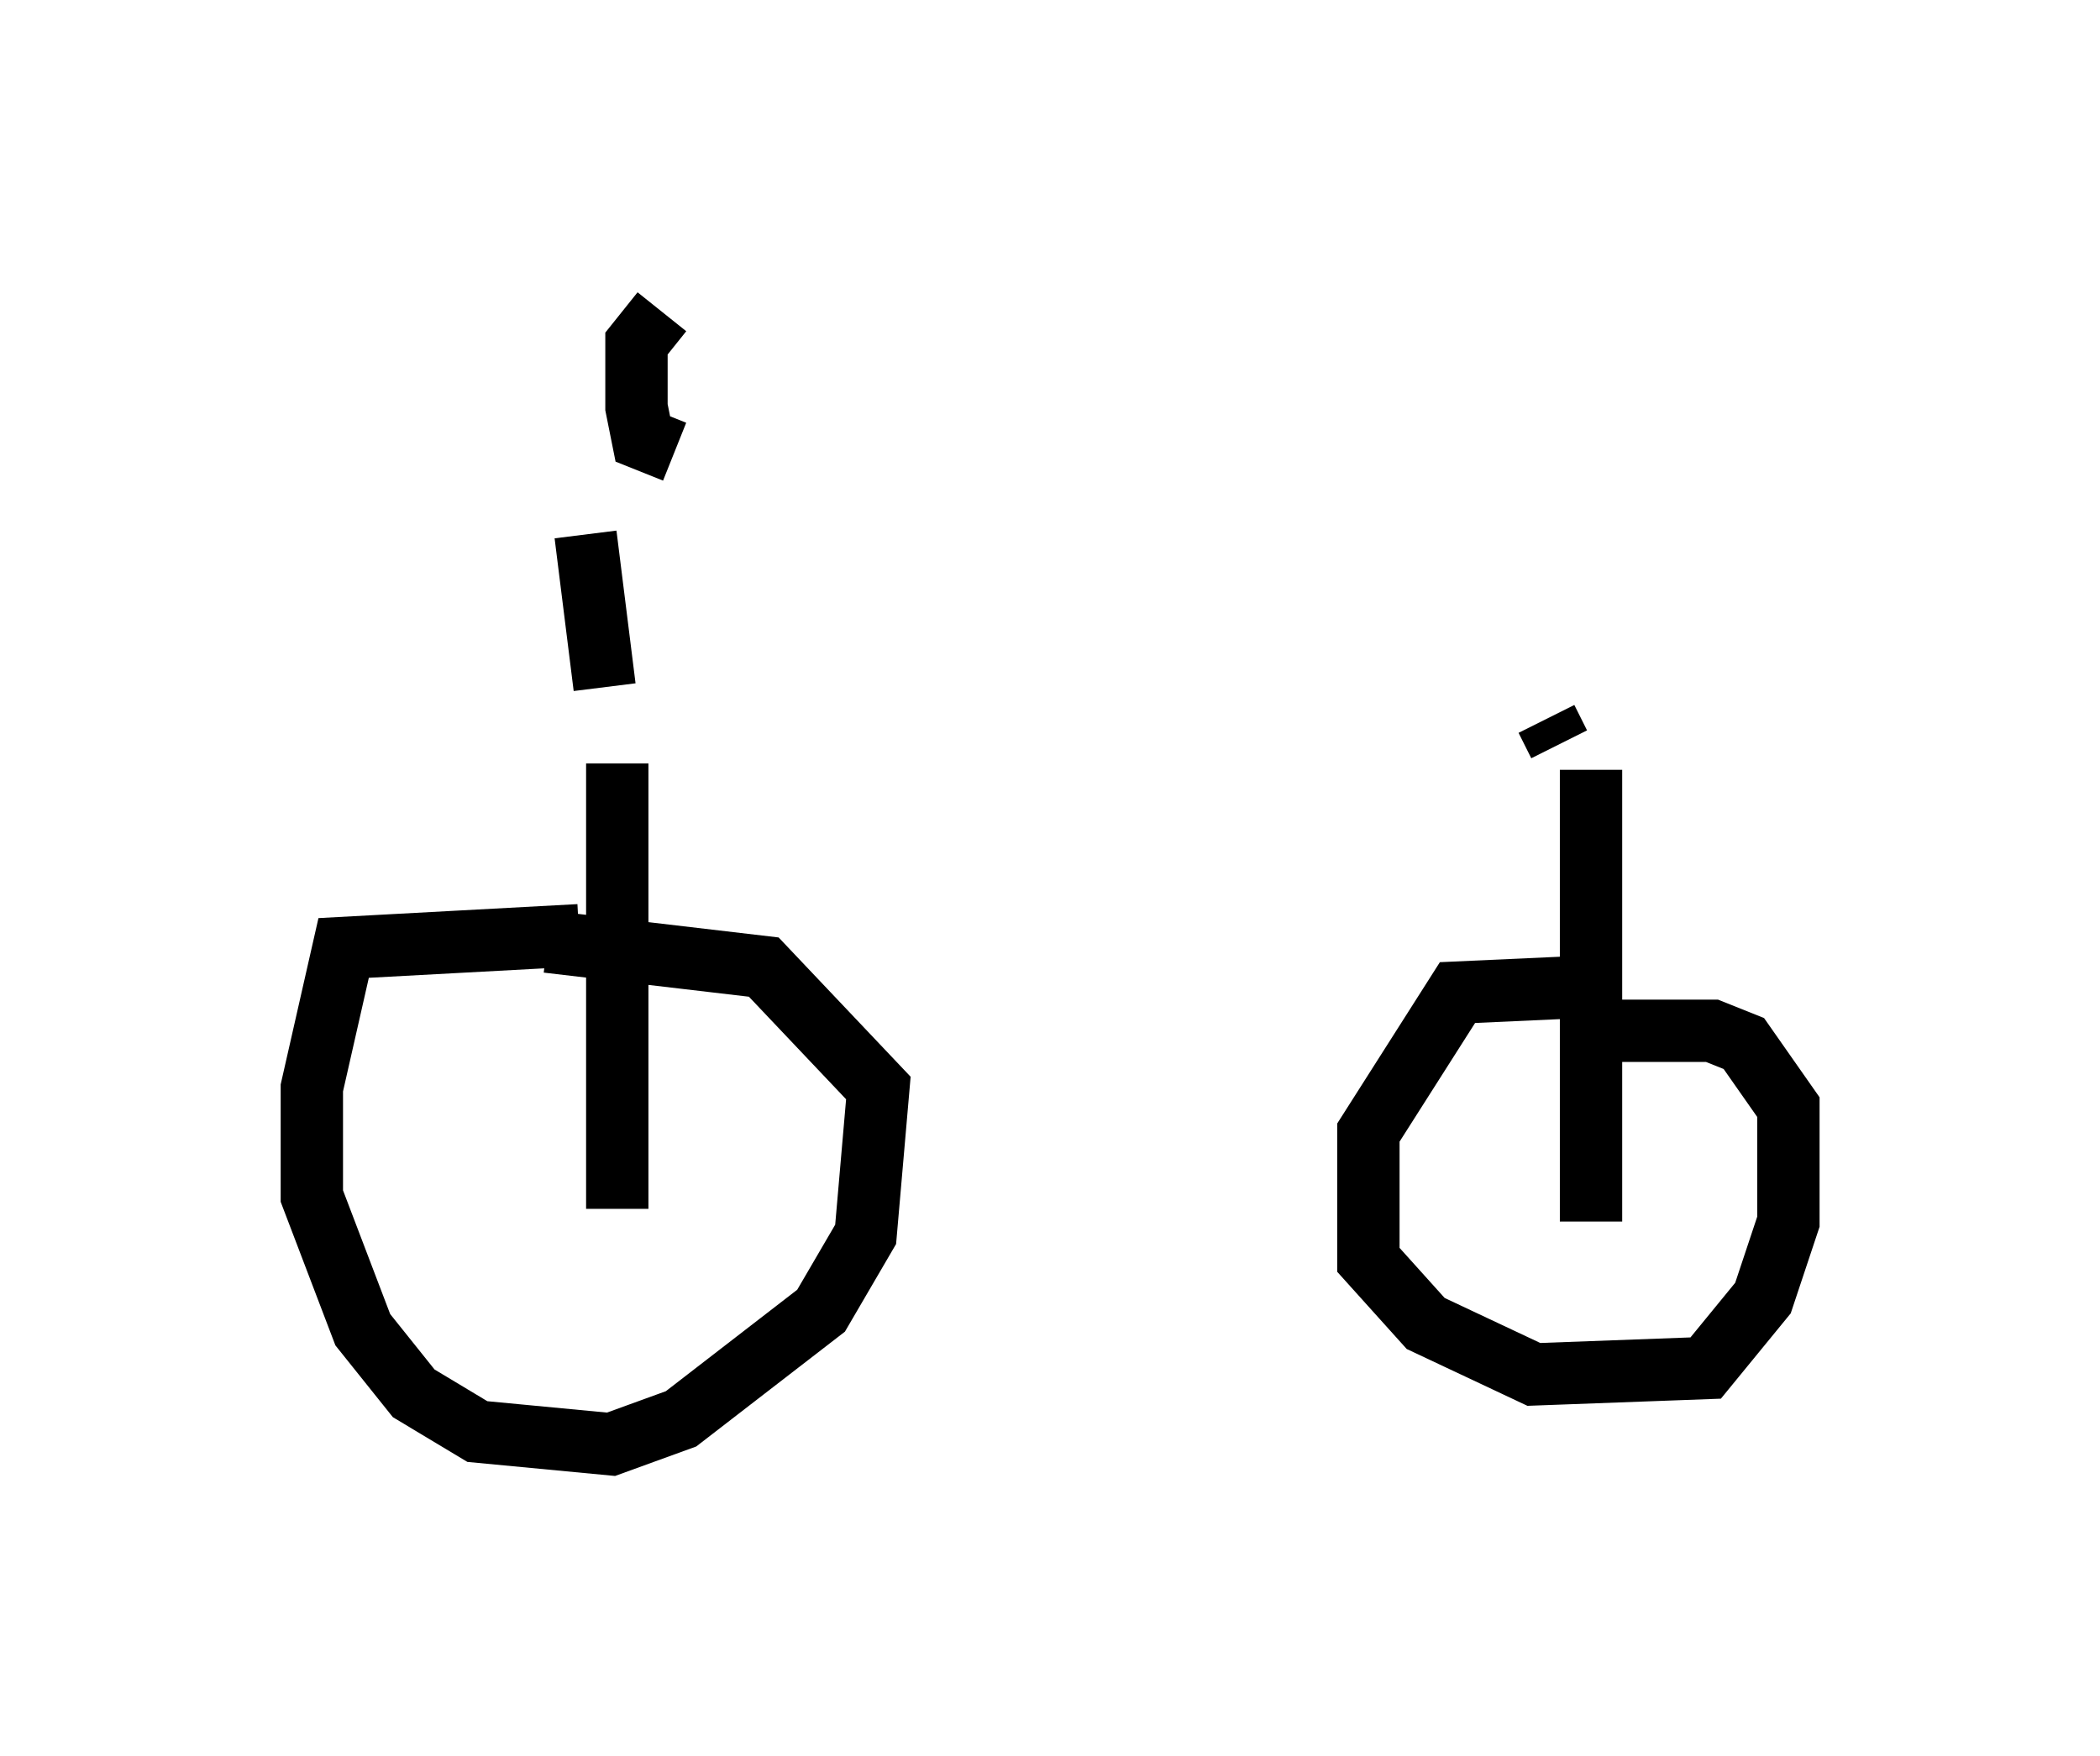 <?xml version="1.0" encoding="utf-8" ?>
<svg baseProfile="full" height="28.171" version="1.1" width="33.684" xmlns="http://www.w3.org/2000/svg" xmlns:ev="http://www.w3.org/2001/xml-events" xmlns:xlink="http://www.w3.org/1999/xlink"><defs /><rect fill="white" height="28.171" width="33.684" x="0" y="0" /><path d="M9.39, 11.942 m15.619, 0.0 l-0.204, -0.408 m-14.904, 0.715 l0.0, 7.146 m15.619, -7.044 l0.0, 7.248 m-16.231, -4.594 l-3.777, 0.204 -0.51, 2.246 l0.0, 1.735 0.817, 2.144 l0.817, 1.021 1.021, 0.613 l2.144, 0.204 1.123, -0.408 l2.246, -1.735 0.715, -1.225 l0.204, -2.348 -1.838, -1.94 l-3.471, -0.408 m16.844, 0.715 l-2.246, 0.102 -1.429, 2.246 l0.0, 2.042 0.919, 1.021 l1.735, 0.817 2.756, -0.102 l0.919, -1.123 0.408, -1.225 l0.0, -1.838 -0.715, -1.021 l-0.51, -0.204 -2.144, 0.0 m-15.619, -5.513 l-0.306, -2.45 m1.225, -3.573 l-0.408, 0.51 0.0, 1.021 l0.102, 0.51 0.51, 0.204 " fill="none" stroke="black" stroke-width="1" /></svg>